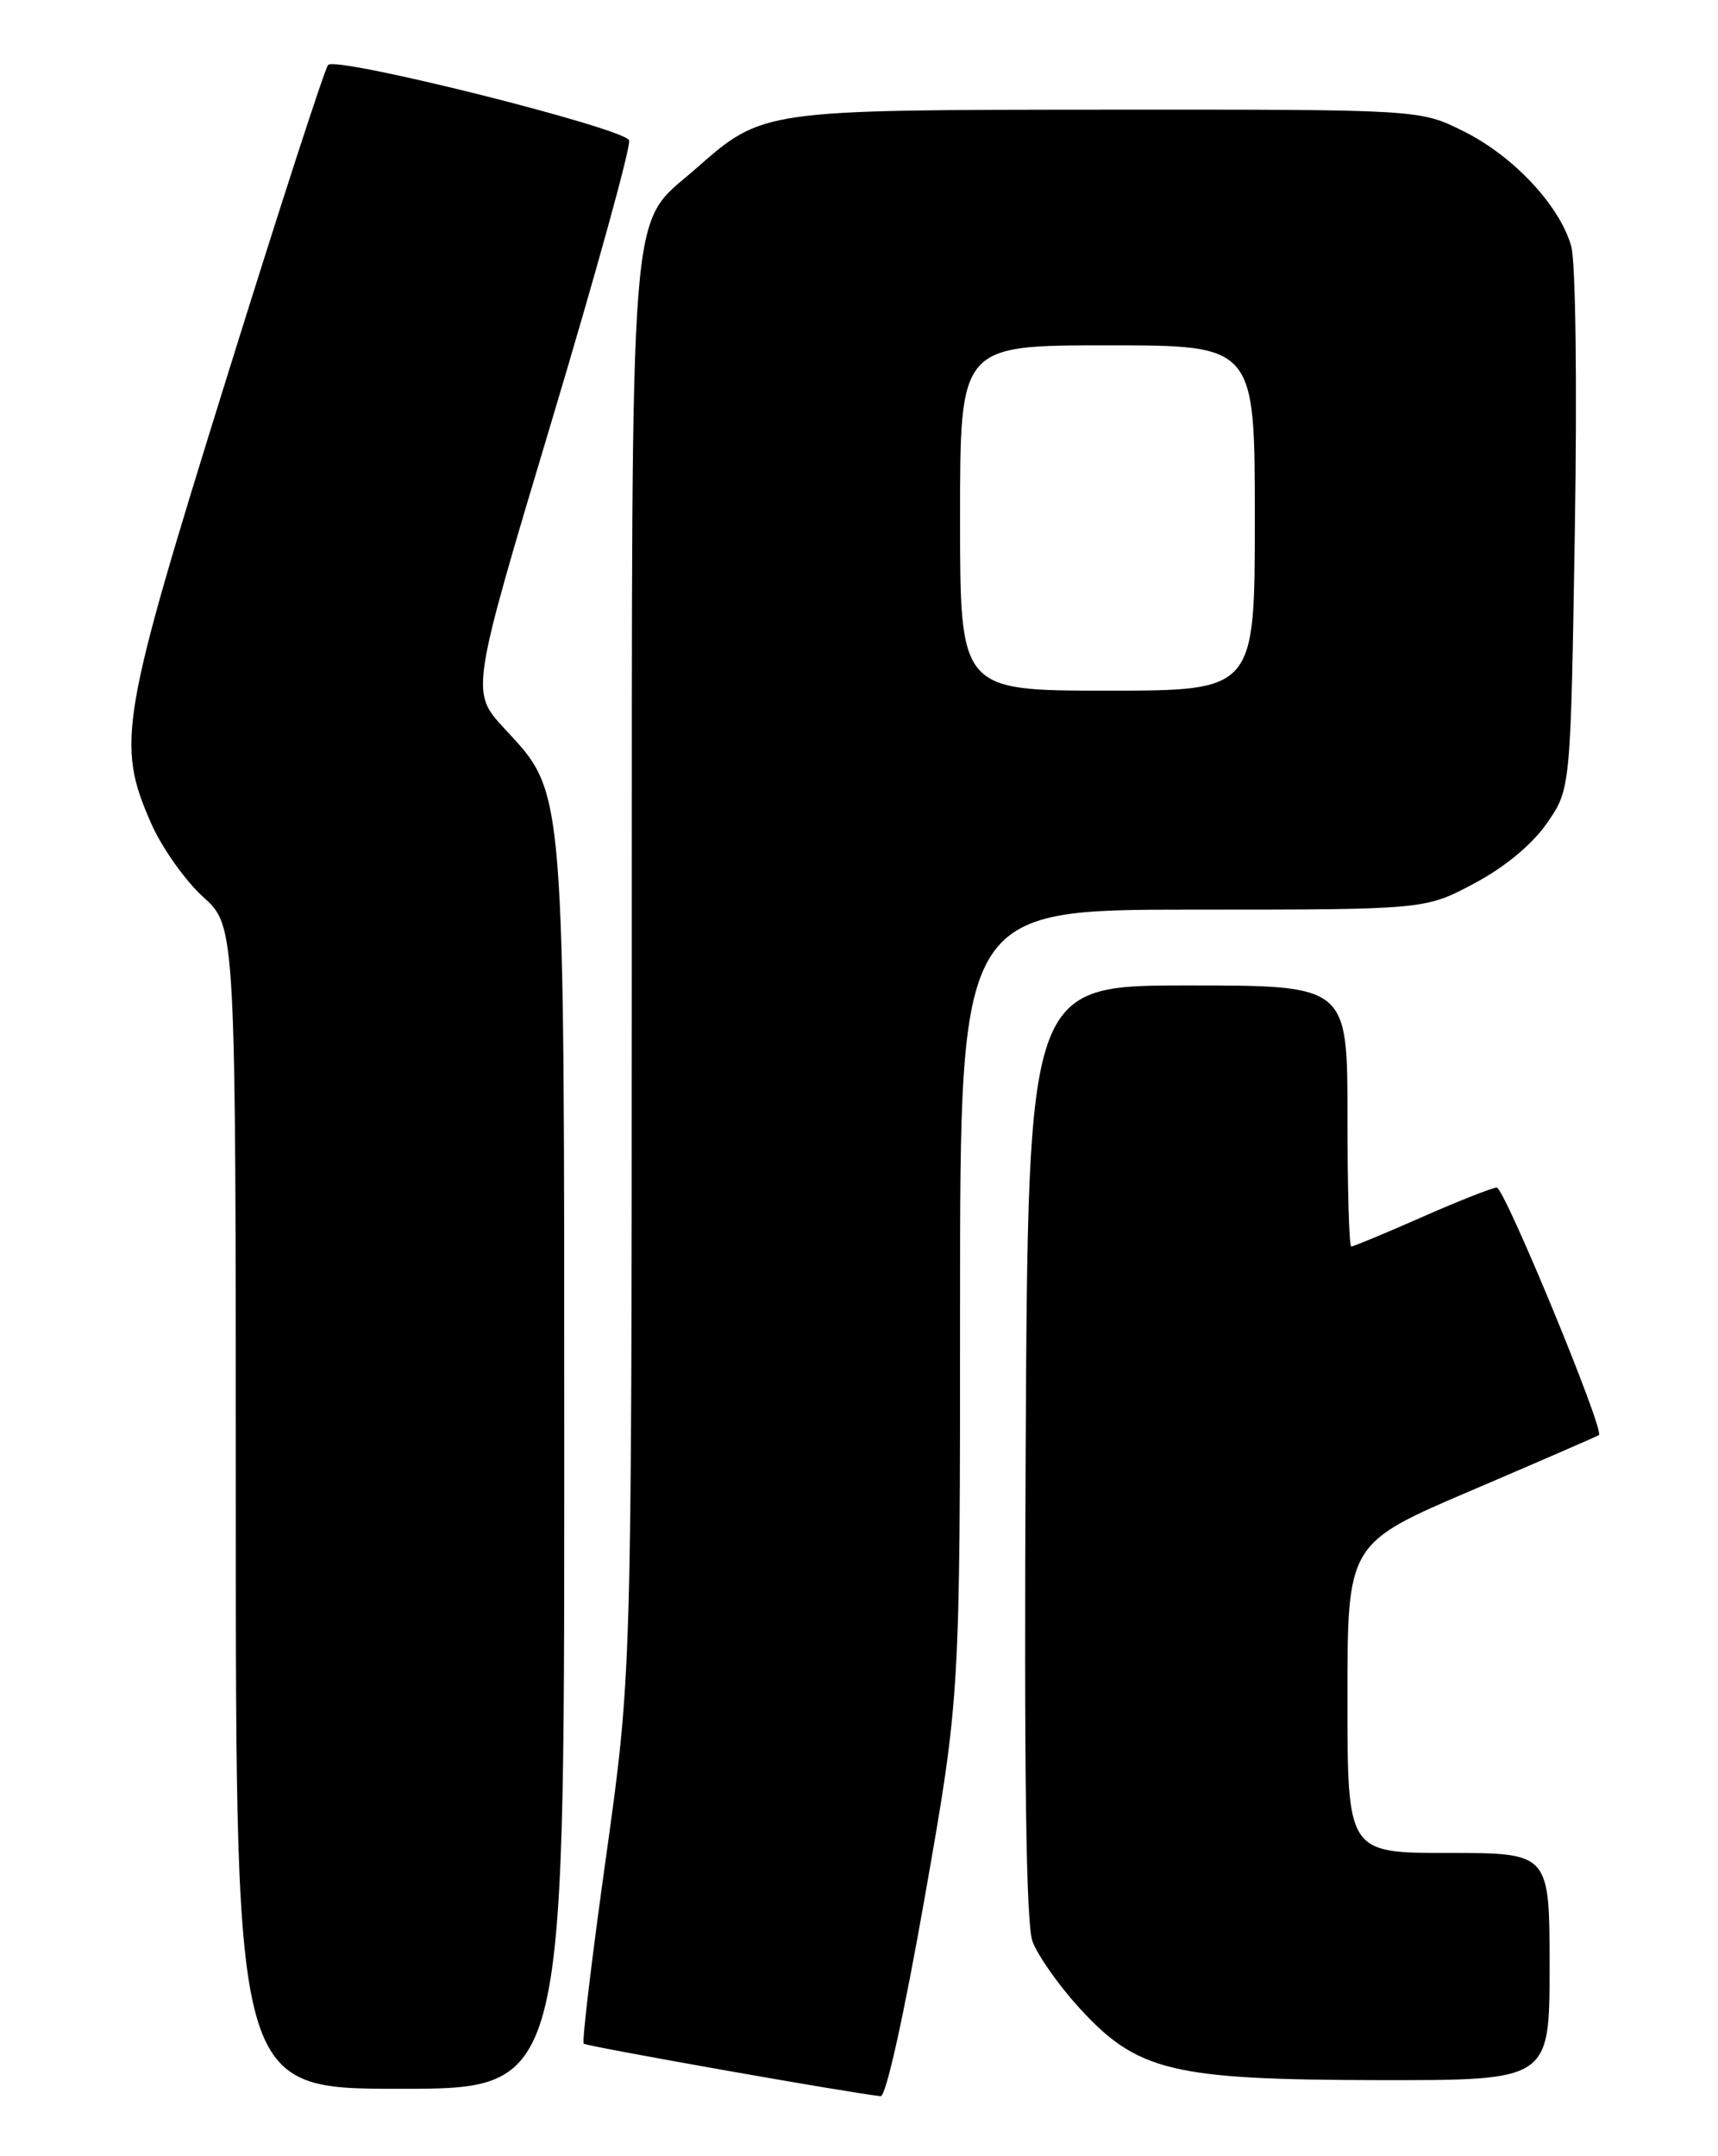 <?xml version="1.0" encoding="UTF-8" standalone="no"?>
<!DOCTYPE svg PUBLIC "-//W3C//DTD SVG 1.1//EN" "http://www.w3.org/Graphics/SVG/1.1/DTD/svg11.dtd" >
<svg xmlns="http://www.w3.org/2000/svg" xmlns:xlink="http://www.w3.org/1999/xlink" version="1.1" viewBox="0 0 204 256">
 <g >
 <path fill="currentColor"
d=" M 109.82 225.20 C 114.00 201.40 114.00 201.40 114.00 154.70 C 114.00 108.00 114.00 108.00 141.61 108.00 C 169.22 108.00 169.22 108.00 175.05 104.89 C 178.70 102.95 181.93 100.27 183.69 97.73 C 186.50 93.68 186.50 93.68 187.00 63.09 C 187.28 45.65 187.10 31.09 186.57 29.23 C 185.21 24.41 179.71 18.53 173.80 15.59 C 168.61 13.00 168.61 13.00 131.55 13.02 C 90.32 13.05 90.62 13.00 82.53 20.11 C 74.58 27.09 75.05 21.18 75.02 115.12 C 75.00 198.73 75.00 198.73 71.96 220.49 C 70.28 232.45 69.09 242.42 69.31 242.64 C 69.63 242.96 100.70 248.46 104.57 248.88 C 105.20 248.95 107.35 239.25 109.82 225.20 Z  M 67.00 174.68 C 67.00 92.18 67.18 94.40 59.87 86.47 C 55.87 82.13 55.87 82.13 65.51 49.98 C 70.81 32.29 74.95 17.30 74.70 16.66 C 74.14 15.21 39.93 6.64 38.96 7.71 C 38.56 8.15 33.12 24.92 26.87 45.00 C 14.26 85.48 13.79 88.28 17.94 97.74 C 19.20 100.62 21.99 104.56 24.12 106.49 C 28.00 109.99 28.00 109.99 28.00 179.00 C 28.00 248.00 28.00 248.00 47.50 248.00 C 67.00 248.00 67.00 248.00 67.00 174.68 Z  M 184.00 233.50 C 184.00 220.00 184.00 220.00 172.00 220.00 C 160.00 220.00 160.00 220.00 160.00 201.62 C 160.00 183.25 160.00 183.25 174.75 176.95 C 182.86 173.48 189.66 170.53 189.86 170.38 C 190.56 169.86 178.64 141.00 177.73 141.00 C 177.23 141.00 173.24 142.57 168.86 144.50 C 164.49 146.43 160.70 148.00 160.45 148.00 C 160.20 148.00 160.00 141.03 160.00 132.50 C 160.00 117.00 160.00 117.00 141.04 117.00 C 122.08 117.00 122.08 117.00 121.79 172.25 C 121.59 210.66 121.84 228.41 122.60 230.50 C 123.21 232.15 125.68 235.67 128.10 238.33 C 135.03 245.94 139.12 246.93 163.75 246.97 C 184.00 247.00 184.00 247.00 184.00 233.50 Z  M 114.00 61.50 C 114.00 41.00 114.00 41.00 131.50 41.00 C 149.00 41.00 149.00 41.00 149.00 61.50 C 149.00 82.00 149.00 82.00 131.50 82.00 C 114.00 82.00 114.00 82.00 114.00 61.50 Z "/>
</g>
</svg>
